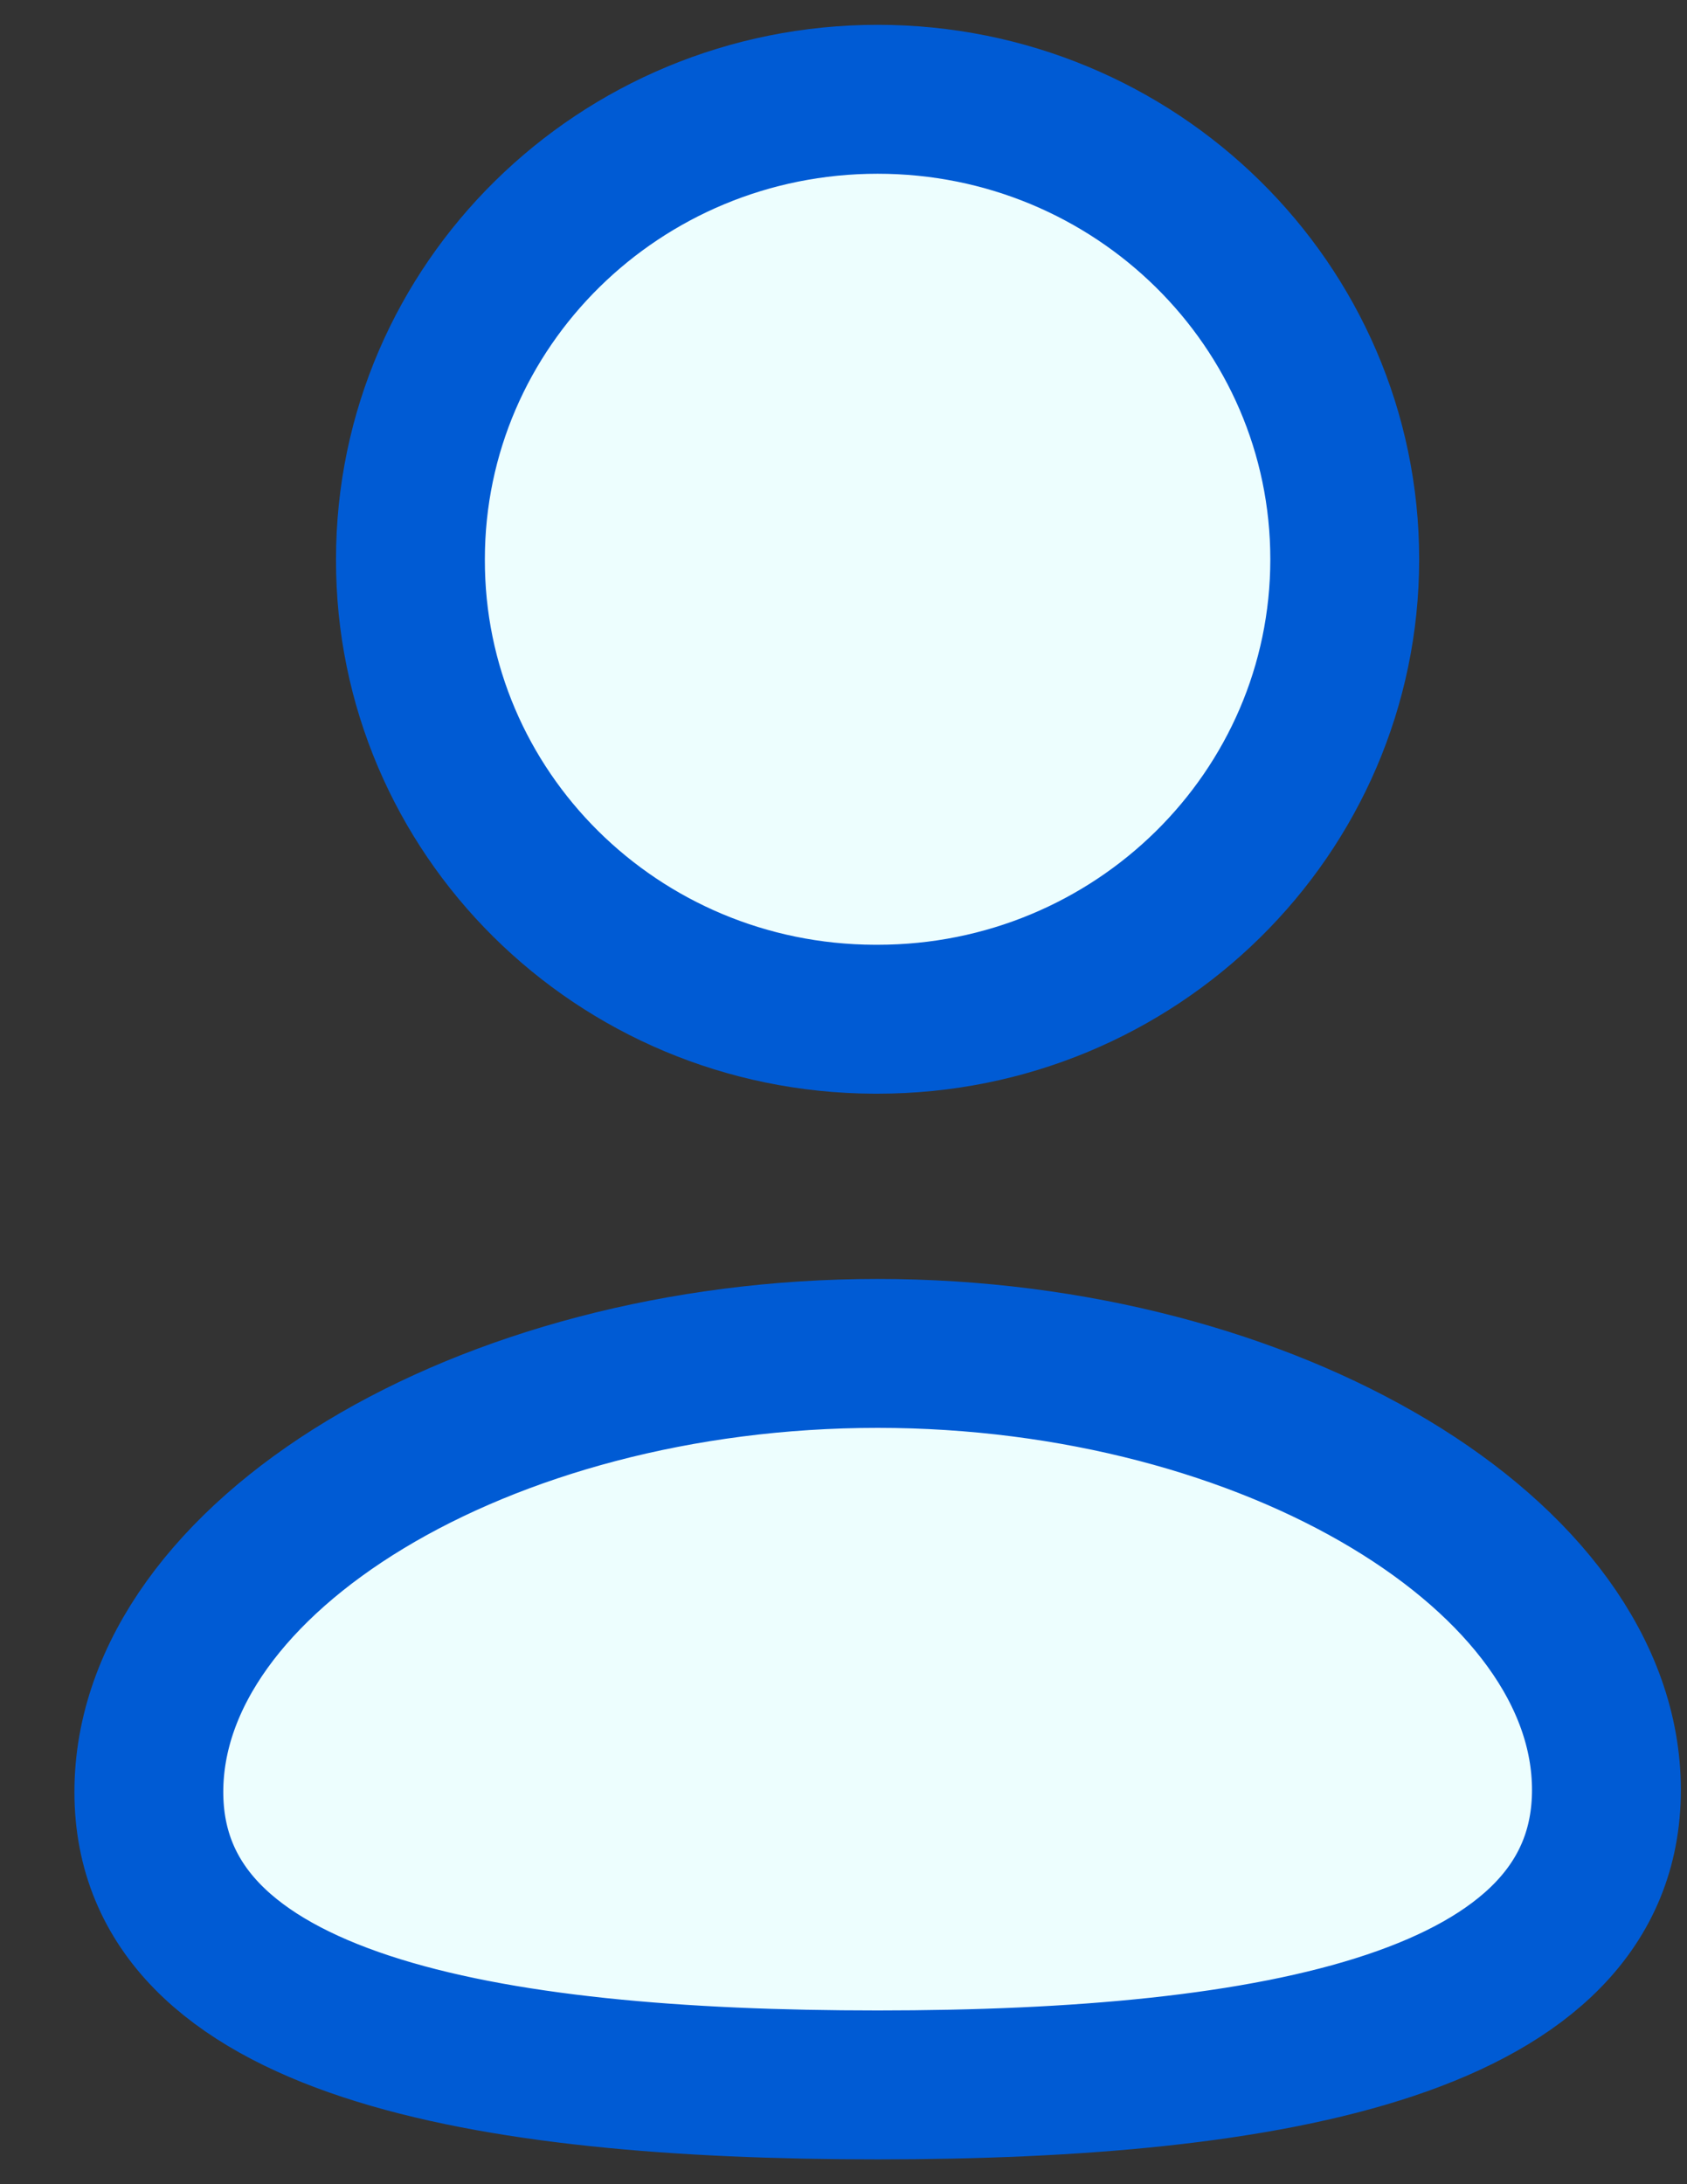 <svg width="17" height="22" viewBox="0 0 17 22" fill="none" xmlns="http://www.w3.org/2000/svg">
<rect x="0" y="0" width="17" height="22" fill="#333333" stroke="none"/>
<path fill-rule="evenodd" clip-rule="evenodd" d="M8.844 21C4.883 21 1.5 20.41 1.5 18.049C1.5 15.688 4.861 13.632 8.844 13.632C12.805 13.632 16.188 15.669 16.188 18.029C16.188 20.389 12.826 21 8.844 21Z" fill="#EDFEFE" stroke="#005BD4" stroke-width="1.5" stroke-linecap="round" stroke-linejoin="round"/>
<path fill-rule="evenodd" clip-rule="evenodd" d="M8.844 10.266C11.443 10.266 13.551 8.192 13.551 5.633C13.551 3.075 11.443 1 8.844 1C6.244 1 4.136 3.075 4.136 5.633C4.129 8.182 6.219 10.257 8.811 10.266H8.844Z" fill="#EDFEFE" stroke="#005BD4" stroke-width="1.5" stroke-linecap="round" stroke-linejoin="round"/>
</svg>
